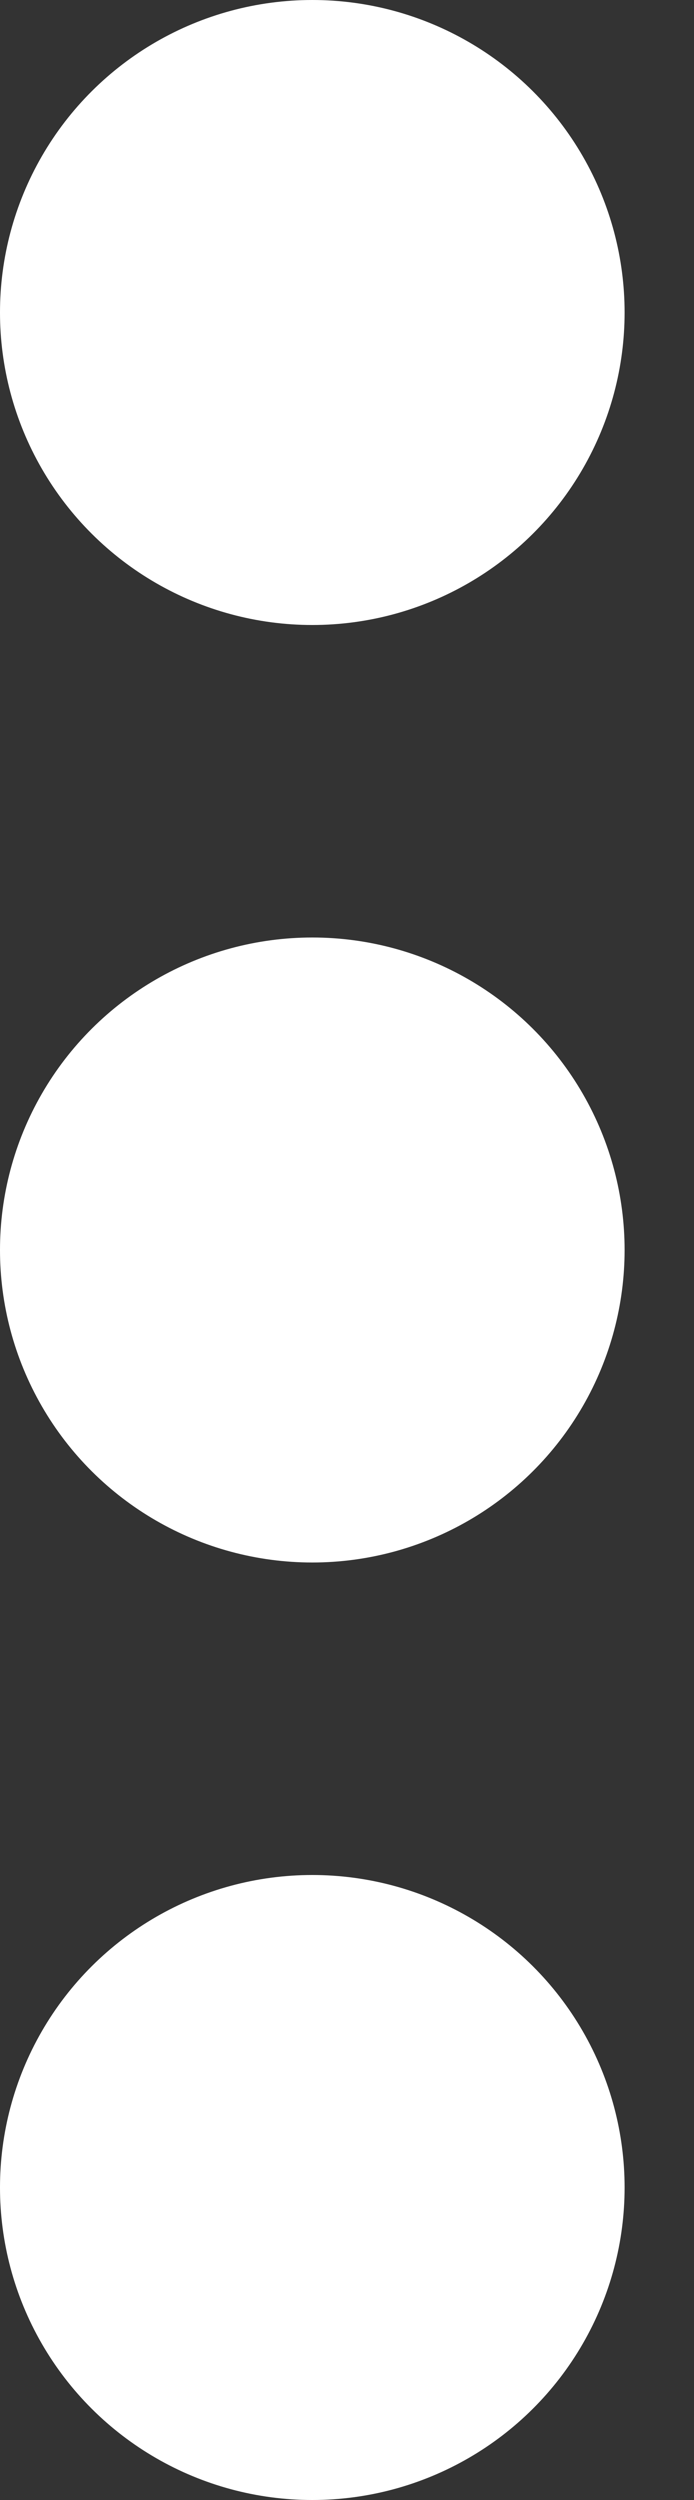 <svg width="5" height="18" viewBox="0 0 5 18" fill="none" xmlns="http://www.w3.org/2000/svg">
<rect x="0" y="0" width="5" height="18" fill="#333333" stroke="none"/>
<circle cx="2.25" cy="15.75" r="2.25" transform="rotate(-90 2.25 15.75)" fill="white"/>
<circle cx="2.25" cy="9" r="2.25" transform="rotate(-90 2.25 9)" fill="white"/>
<circle cx="2.25" cy="2.25" r="2.25" transform="rotate(-90 2.25 2.25)" fill="white"/>
</svg>
